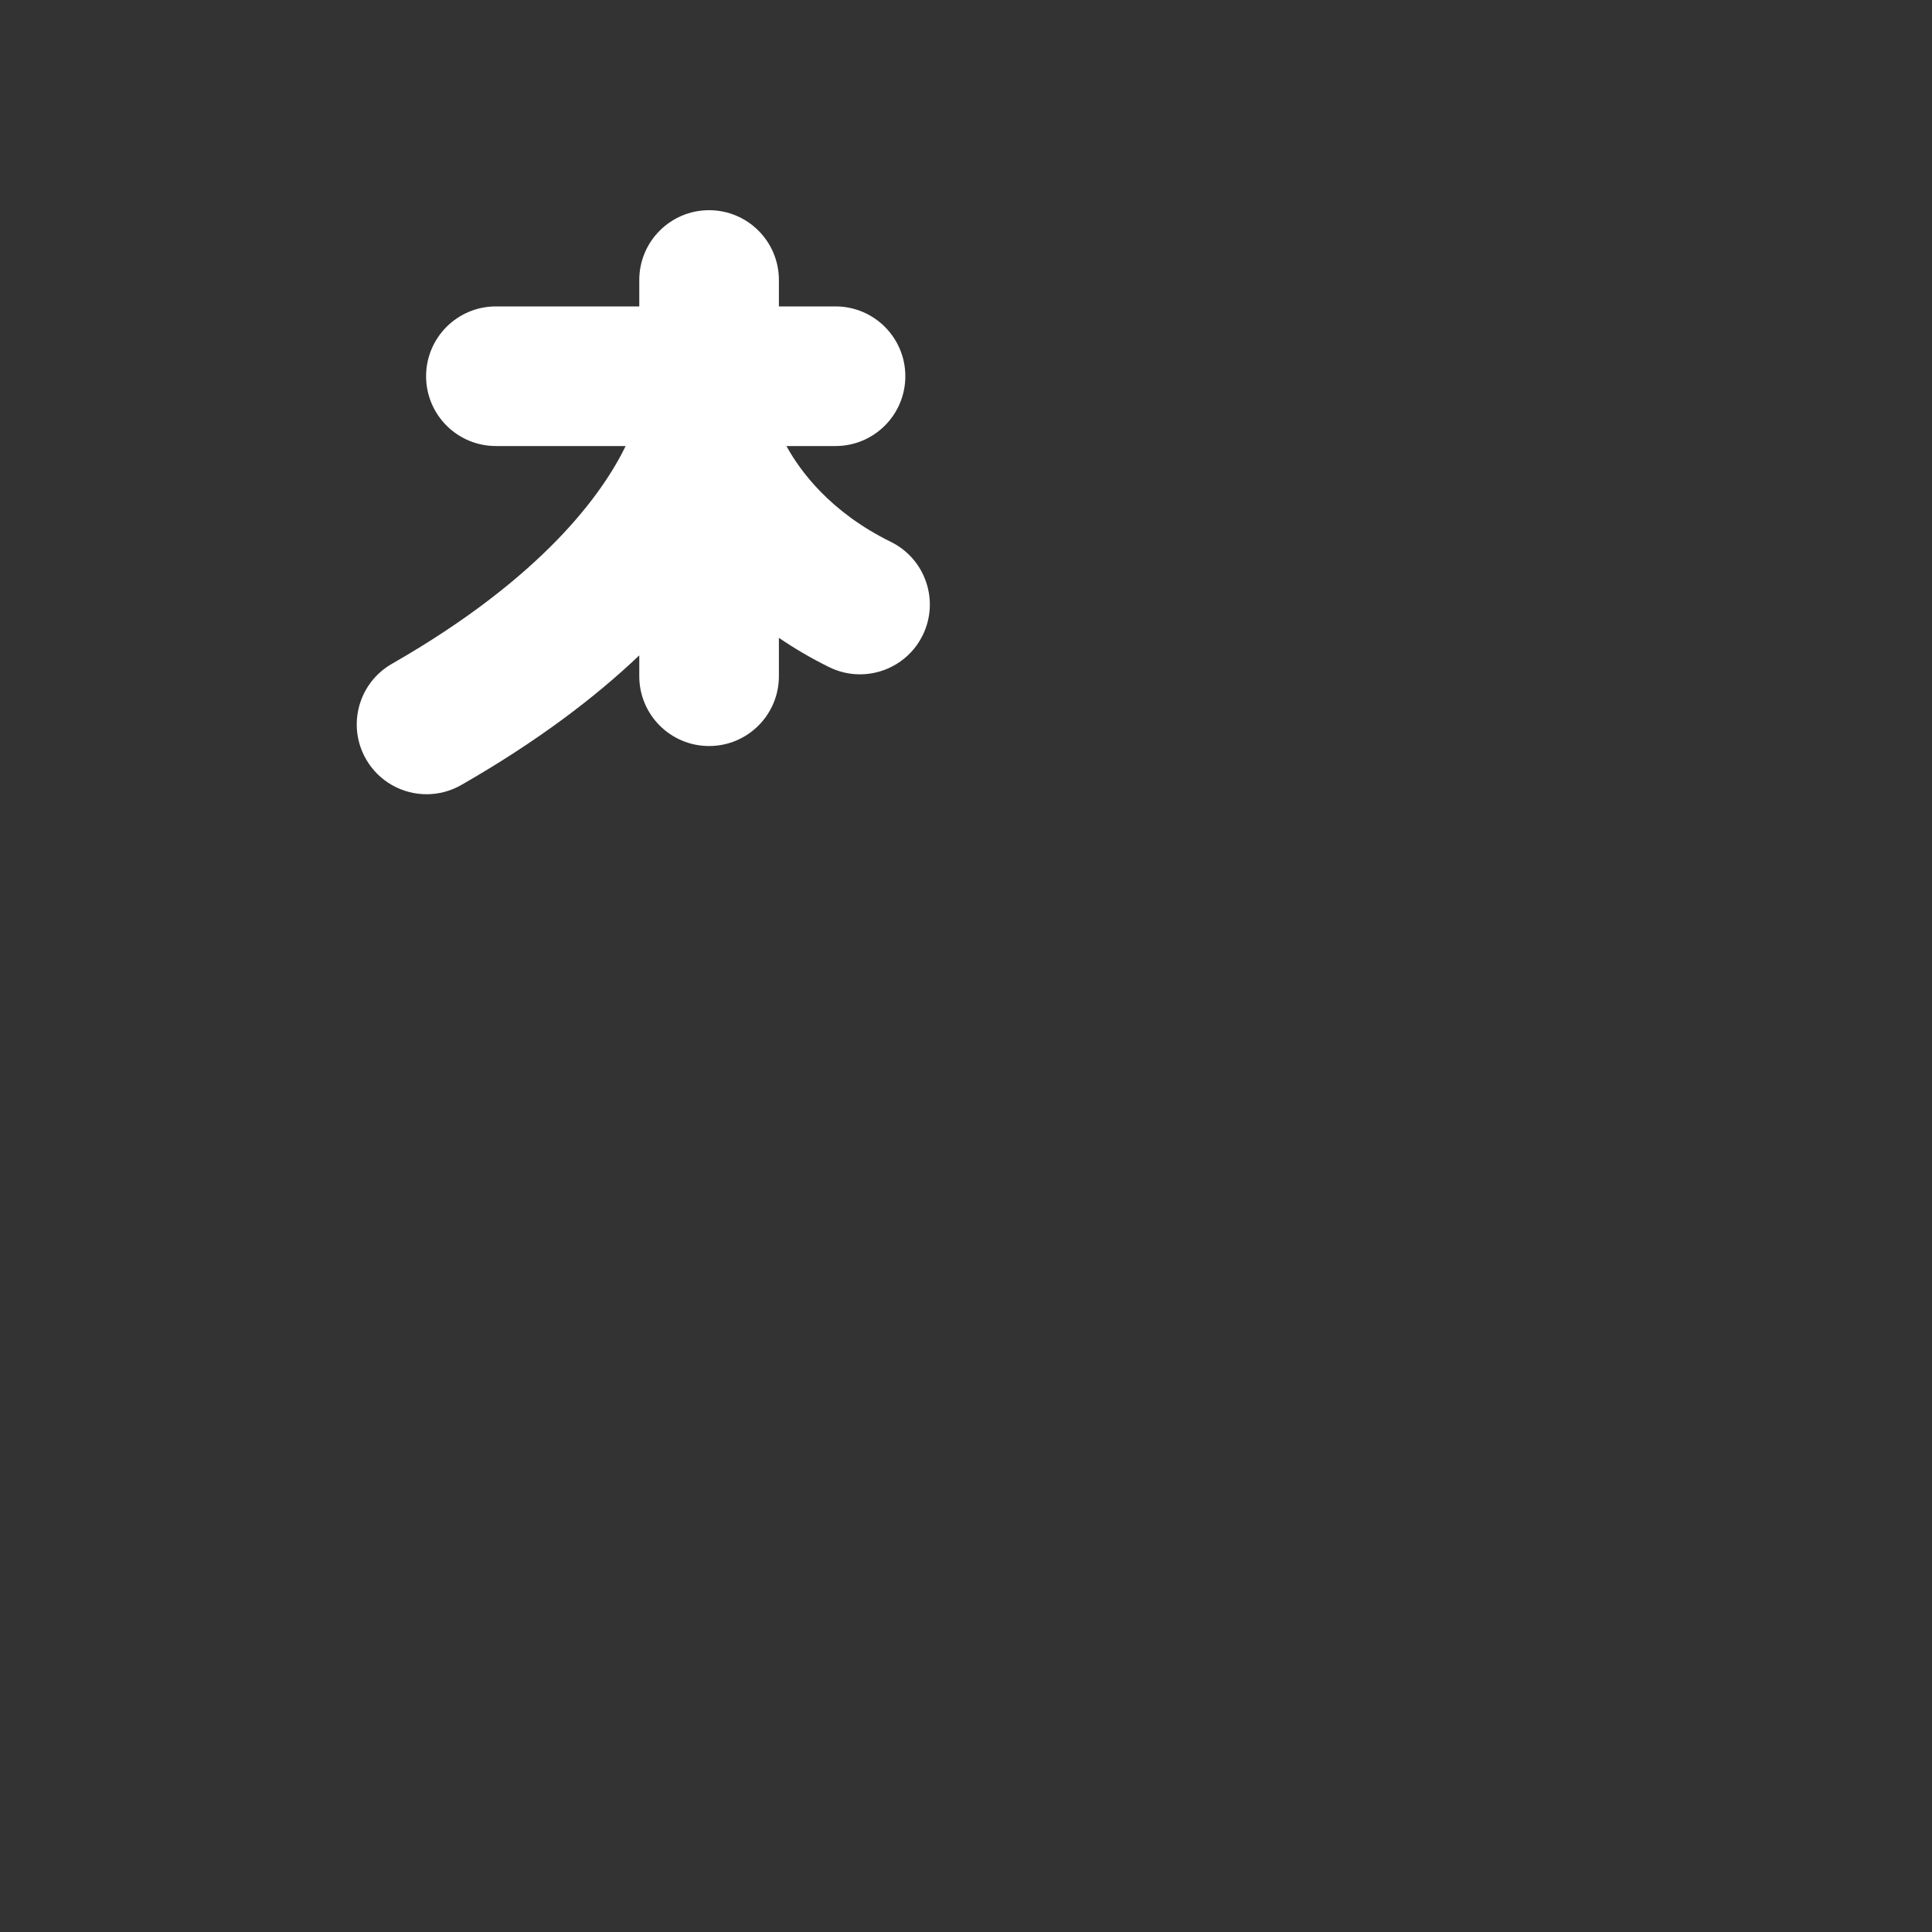 <?xml version="1.0" encoding="iso-8859-1"?>
<!-- Generator: Adobe Illustrator 18.1.1, SVG Export Plug-In . SVG Version: 6.00 Build 0)  -->
<!DOCTYPE svg PUBLIC "-//W3C//DTD SVG 1.1//EN" "http://www.w3.org/Graphics/SVG/1.1/DTD/svg11.dtd">
<svg version="1.1" xmlns="http://www.w3.org/2000/svg" xmlns:xlink="http://www.w3.org/1999/xlink" x="0px" y="0px"
	 viewBox="0 0 512 512" enable-background="new 0 0 512 512" xml:space="preserve">
<rect x="0" y="0" width="512" height="512" fill="#333333" stroke="none"/>
<g id="Layer_4">
	<path fill="#FFFFFF" d="M236.078,143.6c-16.003-7.869-24.005-18.709-27.666-25.396h13.009c10.217,0,18.5-8.283,18.5-18.5
		s-8.283-18.5-18.5-18.5h-15.006v-7c0-10.217-8.283-18.5-18.5-18.5s-18.5,8.283-18.5,18.5v7h-37.997c-10.217,0-18.5,8.283-18.5,18.5
		s8.283,18.5,18.5,18.5h34.387c-6.081,12.514-21.833,34.756-61.951,57.718c-8.868,5.076-11.941,16.379-6.866,25.246
		c3.417,5.97,9.655,9.313,16.073,9.313c3.116,0,6.275-0.789,9.173-2.447c20.182-11.552,35.516-23.255,47.181-34.354v5.524
		c0,10.217,8.283,18.5,18.5,18.5s18.5-8.283,18.5-18.5V169.03c4.016,2.746,8.444,5.367,13.336,7.773
		c2.626,1.291,5.409,1.902,8.15,1.902c6.83,0,13.398-3.797,16.615-10.341C249.024,159.196,245.247,148.108,236.078,143.6z"/>
</g>
<g id="Layer_1">
</g>
</svg>
